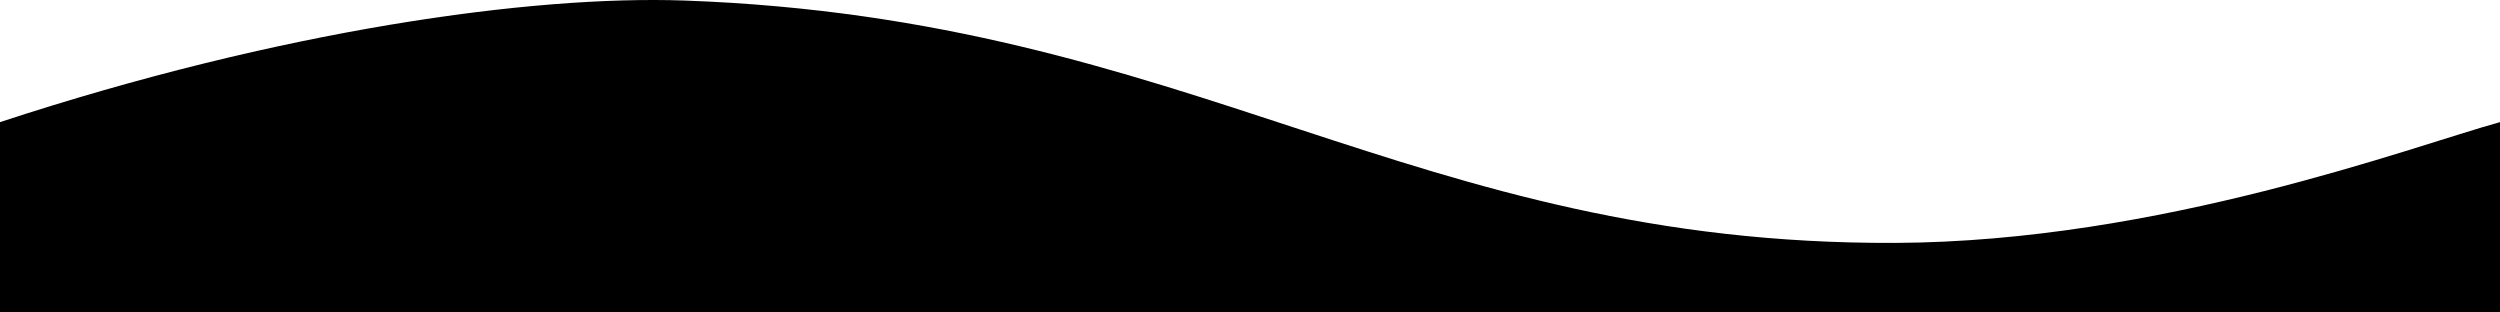 <svg xmlns="http://www.w3.org/2000/svg" viewBox="0 0 1024 128"><path id="a20" d="M0 128h1024V58.125c-35.9 10.997-139.28 54.418-247.68 54.967-198.24.915-287.2-101.977-495.92-110.3C217.68.322 114.91 16.212 0 58.126Z"/><use href="#a20" opacity=".1" transform="matrix(1 0 0 .924 0 -.796)"/><use href="#a20" opacity=".1" transform="matrix(1 0 0 .977 0 -1.845)"/><use href="#a20" opacity=".1" transform="matrix(1 0 0 .9 0 -2.29)"/></svg>